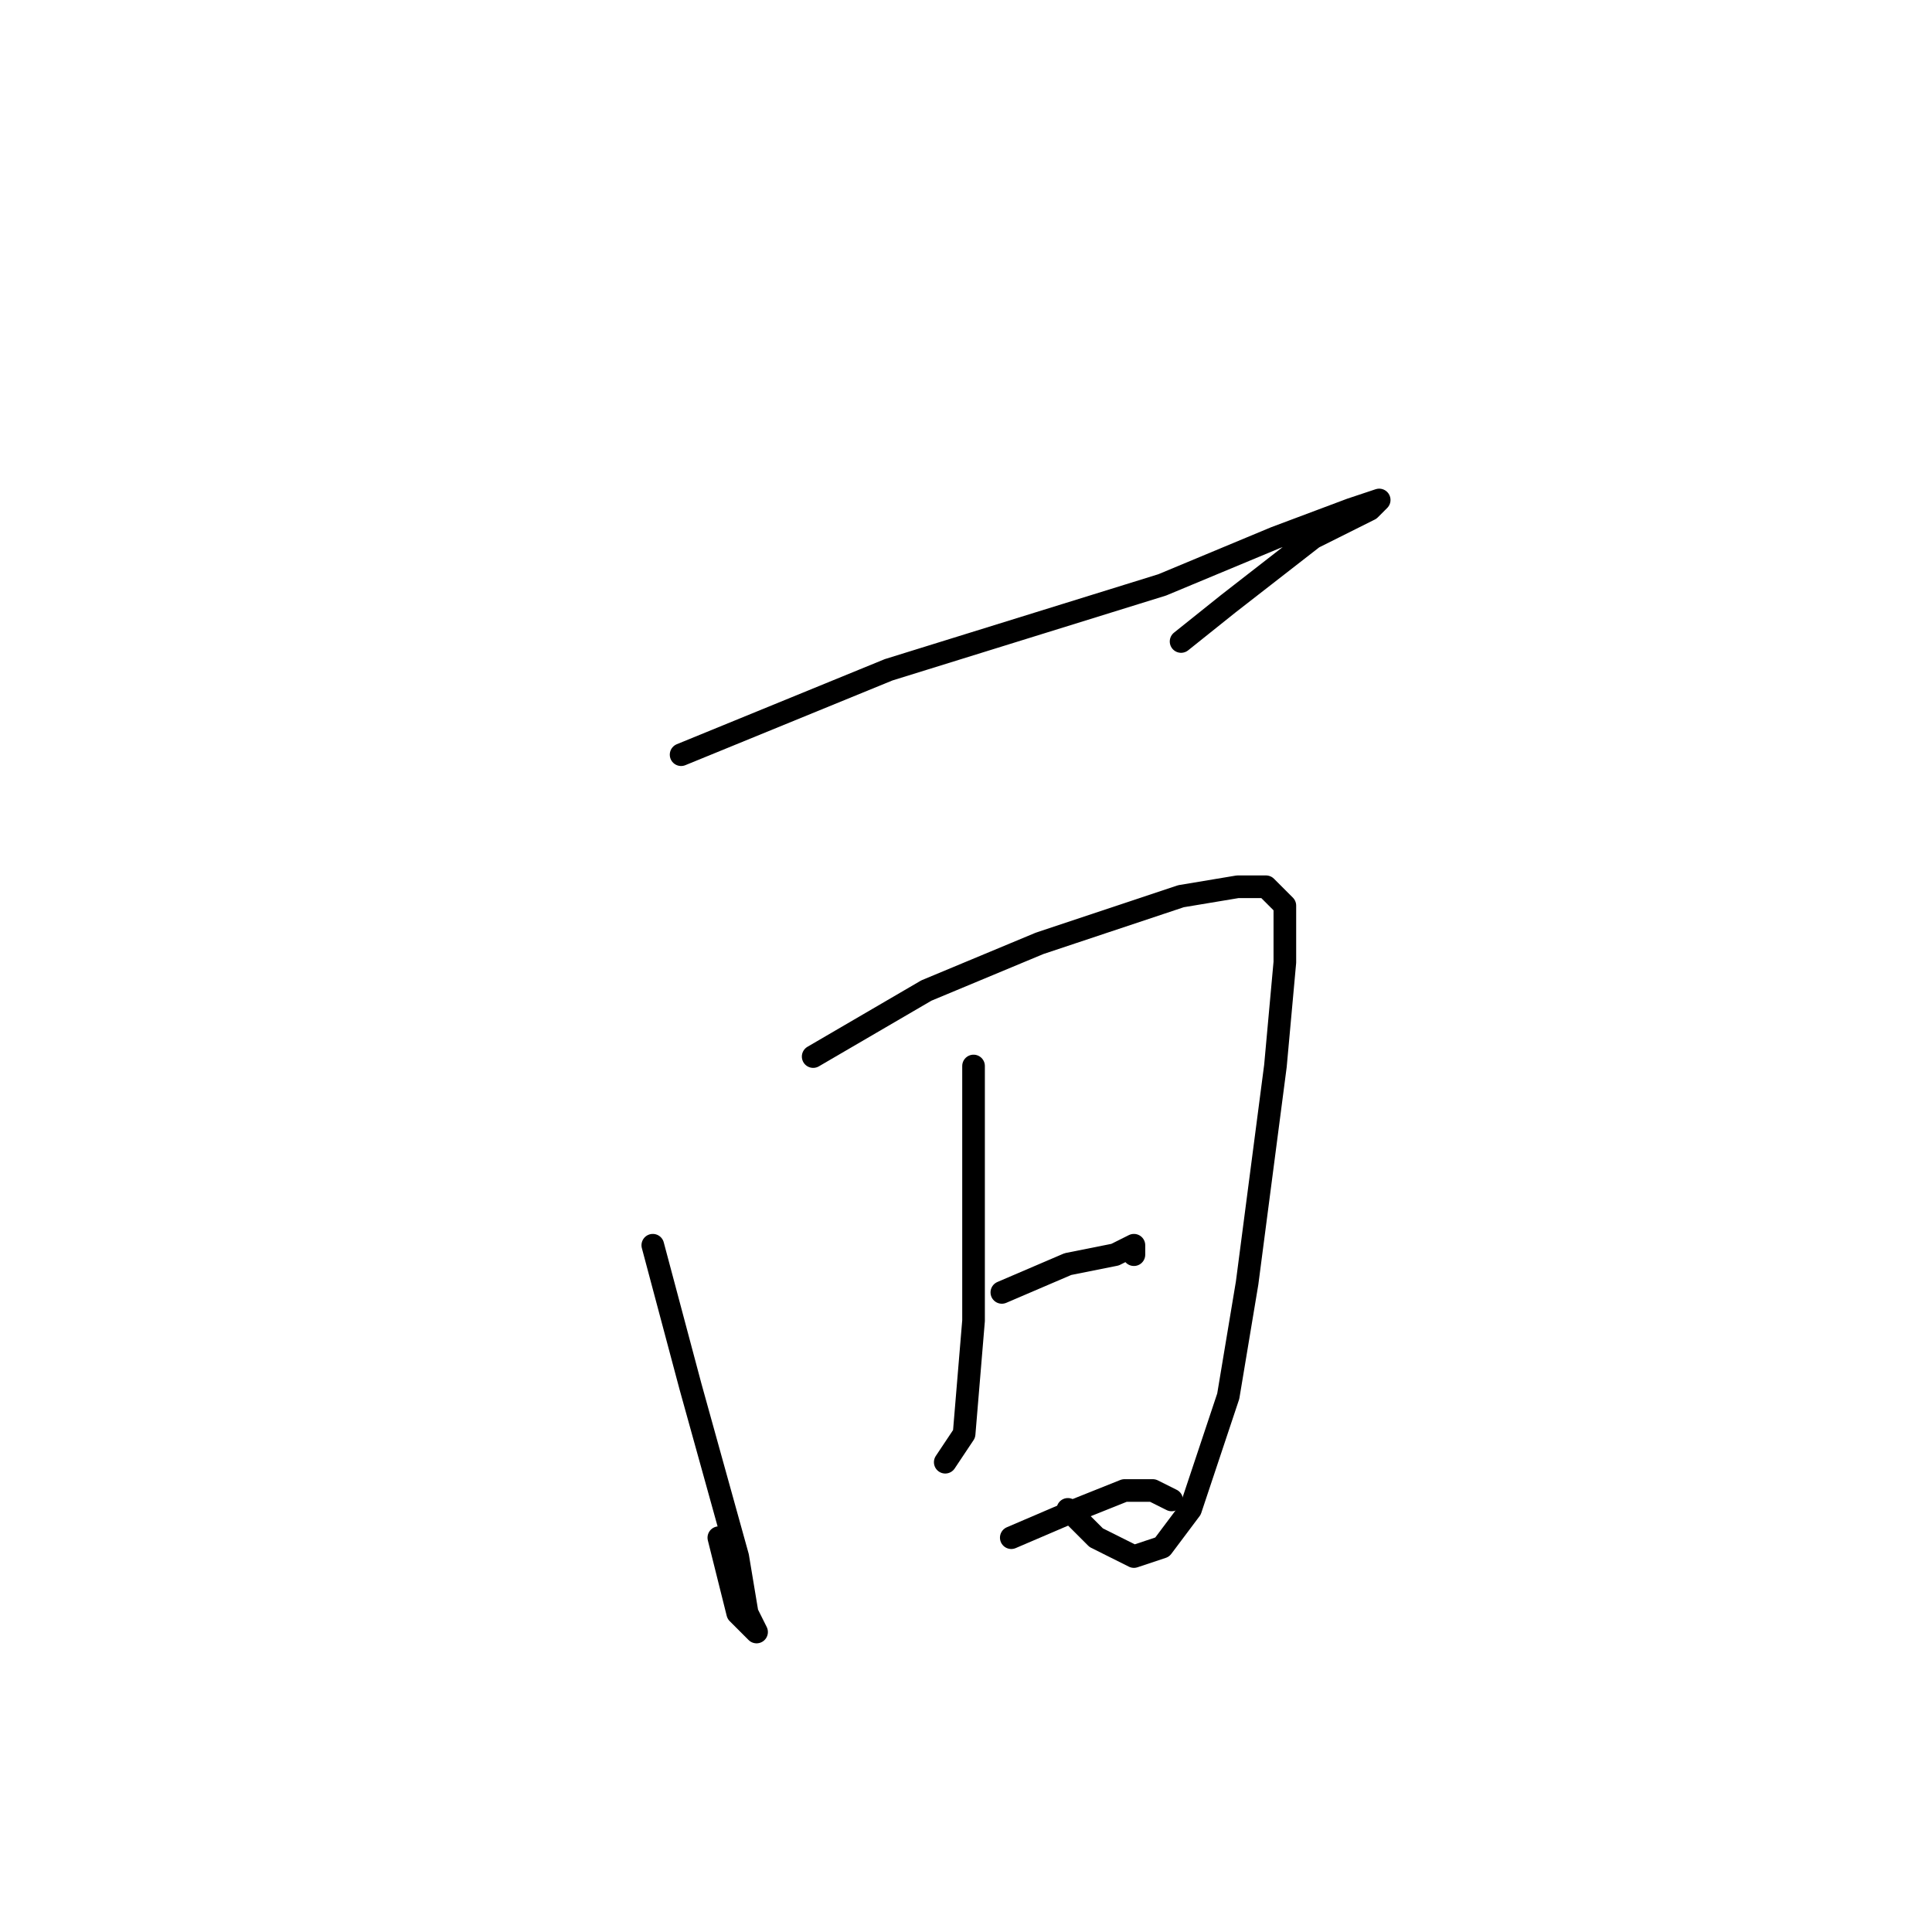 <?xml version="1.0" standalone="no"?>
    <svg width="256" height="256" xmlns="http://www.w3.org/2000/svg" version="1.1">
    <polyline stroke="black" stroke-width="3" stroke-linecap="round" fill="transparent" stroke-linejoin="round" points="90.25 100 117.75 88.75 154 77.5 169 71.25 179 67.5 182.75 66.25 181.5 67.5 174 71.25 162.75 80 156.5 85 156.5 85 " />
        <polyline stroke="black" stroke-width="3" stroke-linecap="round" fill="transparent" stroke-linejoin="round" points="86.5 165 91.5 183.75 97.75 206.25 99 213.75 100.25 216.25 97.75 213.75 95.25 203.75 95.25 203.75 " />
        <polyline stroke="black" stroke-width="3" stroke-linecap="round" fill="transparent" stroke-linejoin="round" points="107.75 140 122.75 131.25 137.75 125 156.5 118.75 164 117.5 167.75 117.5 170.25 120 170.25 127.5 169 141.25 165.25 170 162.75 185 157.75 200 154 205 150.25 206.25 145.25 203.75 141.5 200 141.5 200 " />
        <polyline stroke="black" stroke-width="3" stroke-linecap="round" fill="transparent" stroke-linejoin="round" points="129 141.25 129 160 129 175 127.75 190 125.25 193.75 125.25 193.75 " />
        <polyline stroke="black" stroke-width="3" stroke-linecap="round" fill="transparent" stroke-linejoin="round" points="132.75 171.25 141.5 167.5 147.75 166.25 150.25 165 150.25 166.25 150.25 166.25 " />
        <polyline stroke="black" stroke-width="3" stroke-linecap="round" fill="transparent" stroke-linejoin="round" points="134 203.75 142.75 200 149 197.5 152.75 197.5 155.25 198.75 155.25 198.75 " />
        </svg>